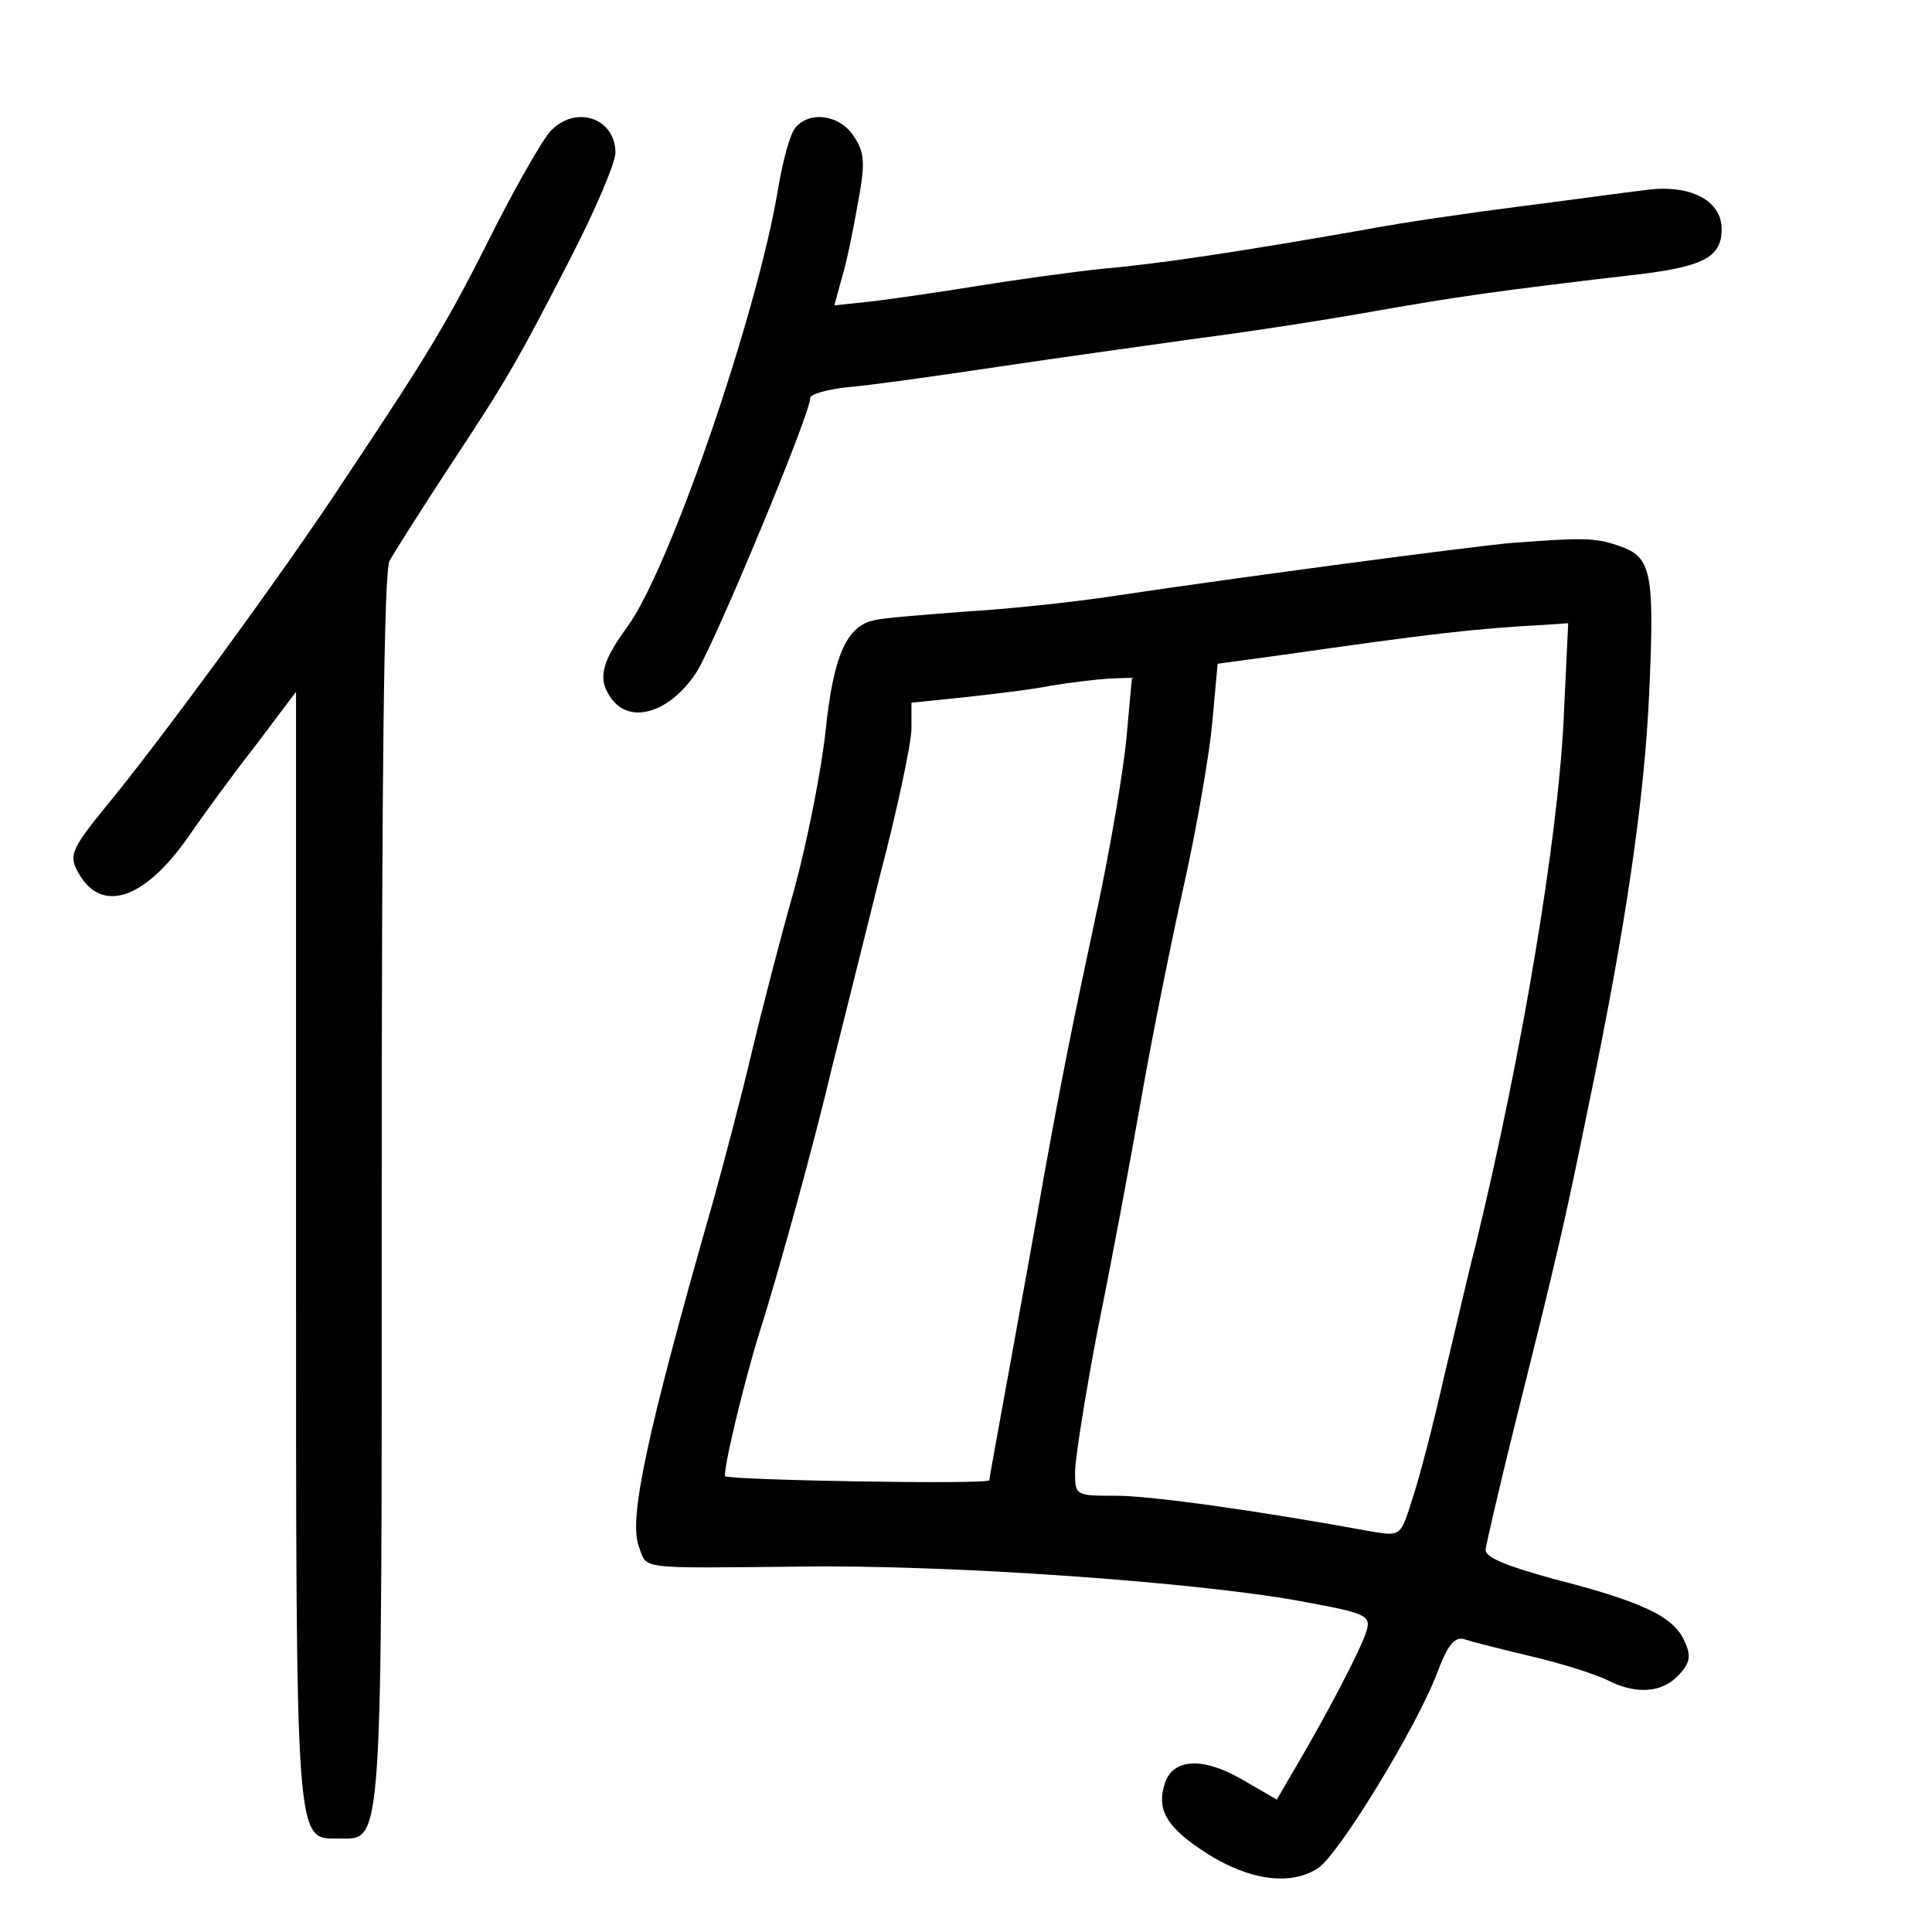 <?xml version="1.0" standalone="no"?>
<!DOCTYPE svg PUBLIC "-//W3C//DTD SVG 20010904//EN"
 "http://www.w3.org/TR/2001/REC-SVG-20010904/DTD/svg10.dtd">
<svg version="1.0" xmlns="http://www.w3.org/2000/svg"
 width="248pt" height="248pt" viewBox="0 0 248 248"
 preserveAspectRatio="xMidYMid meet">
<g transform="translate(0,248) scale(0.1,-0.1)"
fill="#000000" stroke="none">
<path d="M706 2311 c-9 -10 -41 -65 -70 -122 -61 -122 -84 -160 -192 -322 -77
-118 -240 -340 -307 -421 -48 -59 -50 -65 -33 -92 31 -47 86 -25 142 58 16 23
53 74 82 111 l52 69 0 -714 c0 -777 -1 -758 55 -758 57 0 55 -26 55 833 0 540
3 794 10 807 6 11 39 63 73 115 77 117 87 133 159 273 32 62 58 123 58 136 0
45 -52 62 -84 27z"/>
<path d="M1021 2316 c-7 -8 -16 -42 -22 -77 -26 -159 -139 -489 -194 -564 -30
-41 -37 -63 -25 -84 22 -43 77 -30 114 26 23 36 146 331 146 352 0 5 21 11 48
14 26 2 112 14 192 26 80 12 197 28 260 37 63 8 166 24 227 35 103 18 149 25
346 48 75 10 97 22 97 57 0 37 -41 58 -98 50 -26 -3 -98 -13 -161 -21 -63 -8
-153 -21 -200 -30 -165 -29 -266 -44 -336 -50 -38 -4 -110 -14 -160 -22 -49
-8 -111 -17 -137 -20 l-47 -5 9 33 c6 19 15 62 21 97 10 53 9 66 -5 87 -18 28
-57 33 -75 11z"/>
<path d="M1940 1783 c-48 -4 -350 -44 -510 -68 -52 -8 -138 -17 -190 -20 -52
-4 -105 -8 -117 -11 -36 -7 -53 -45 -63 -140 -5 -49 -23 -141 -40 -204 -18
-63 -43 -160 -56 -215 -13 -55 -35 -138 -48 -185 -87 -304 -109 -410 -96 -445
11 -30 -4 -28 205 -26 192 3 516 -20 648 -45 82 -15 87 -18 81 -38 -7 -23 -51
-107 -90 -173 l-25 -43 -45 26 c-50 29 -89 27 -99 -6 -11 -34 4 -57 54 -89 55
-35 108 -42 143 -19 27 18 127 182 153 251 13 35 22 46 34 43 9 -3 48 -13 86
-22 39 -9 82 -23 97 -30 38 -20 72 -17 93 6 15 16 16 25 7 44 -14 31 -54 50
-167 79 -62 17 -89 28 -88 38 1 8 17 77 36 154 57 228 65 263 96 415 48 230
72 395 78 531 7 154 3 174 -38 188 -31 11 -47 11 -139 4z m67 -230 c-8 -154
-53 -424 -112 -668 -10 -38 -28 -117 -42 -175 -13 -58 -31 -127 -40 -154 -15
-48 -15 -48 -52 -42 -147 27 -284 46 -328 46 -52 0 -53 0 -53 30 0 17 13 99
29 183 17 83 42 217 56 297 14 80 39 204 55 275 16 72 32 164 36 206 l7 77 81
11 c196 28 248 34 340 39 l29 2 -6 -127z m-561 -20 c-4 -43 -20 -136 -35 -208
-35 -163 -47 -223 -71 -355 -10 -58 -30 -168 -44 -245 -14 -77 -26 -142 -26
-145 0 -6 -332 0 -339 5 -4 4 24 121 44 185 24 75 72 250 93 340 12 47 39 156
61 244 23 87 41 173 41 191 l0 33 68 7 c37 4 87 10 112 15 25 4 58 8 74 9 l29
1 -7 -77z"/>
</g>
</svg>
